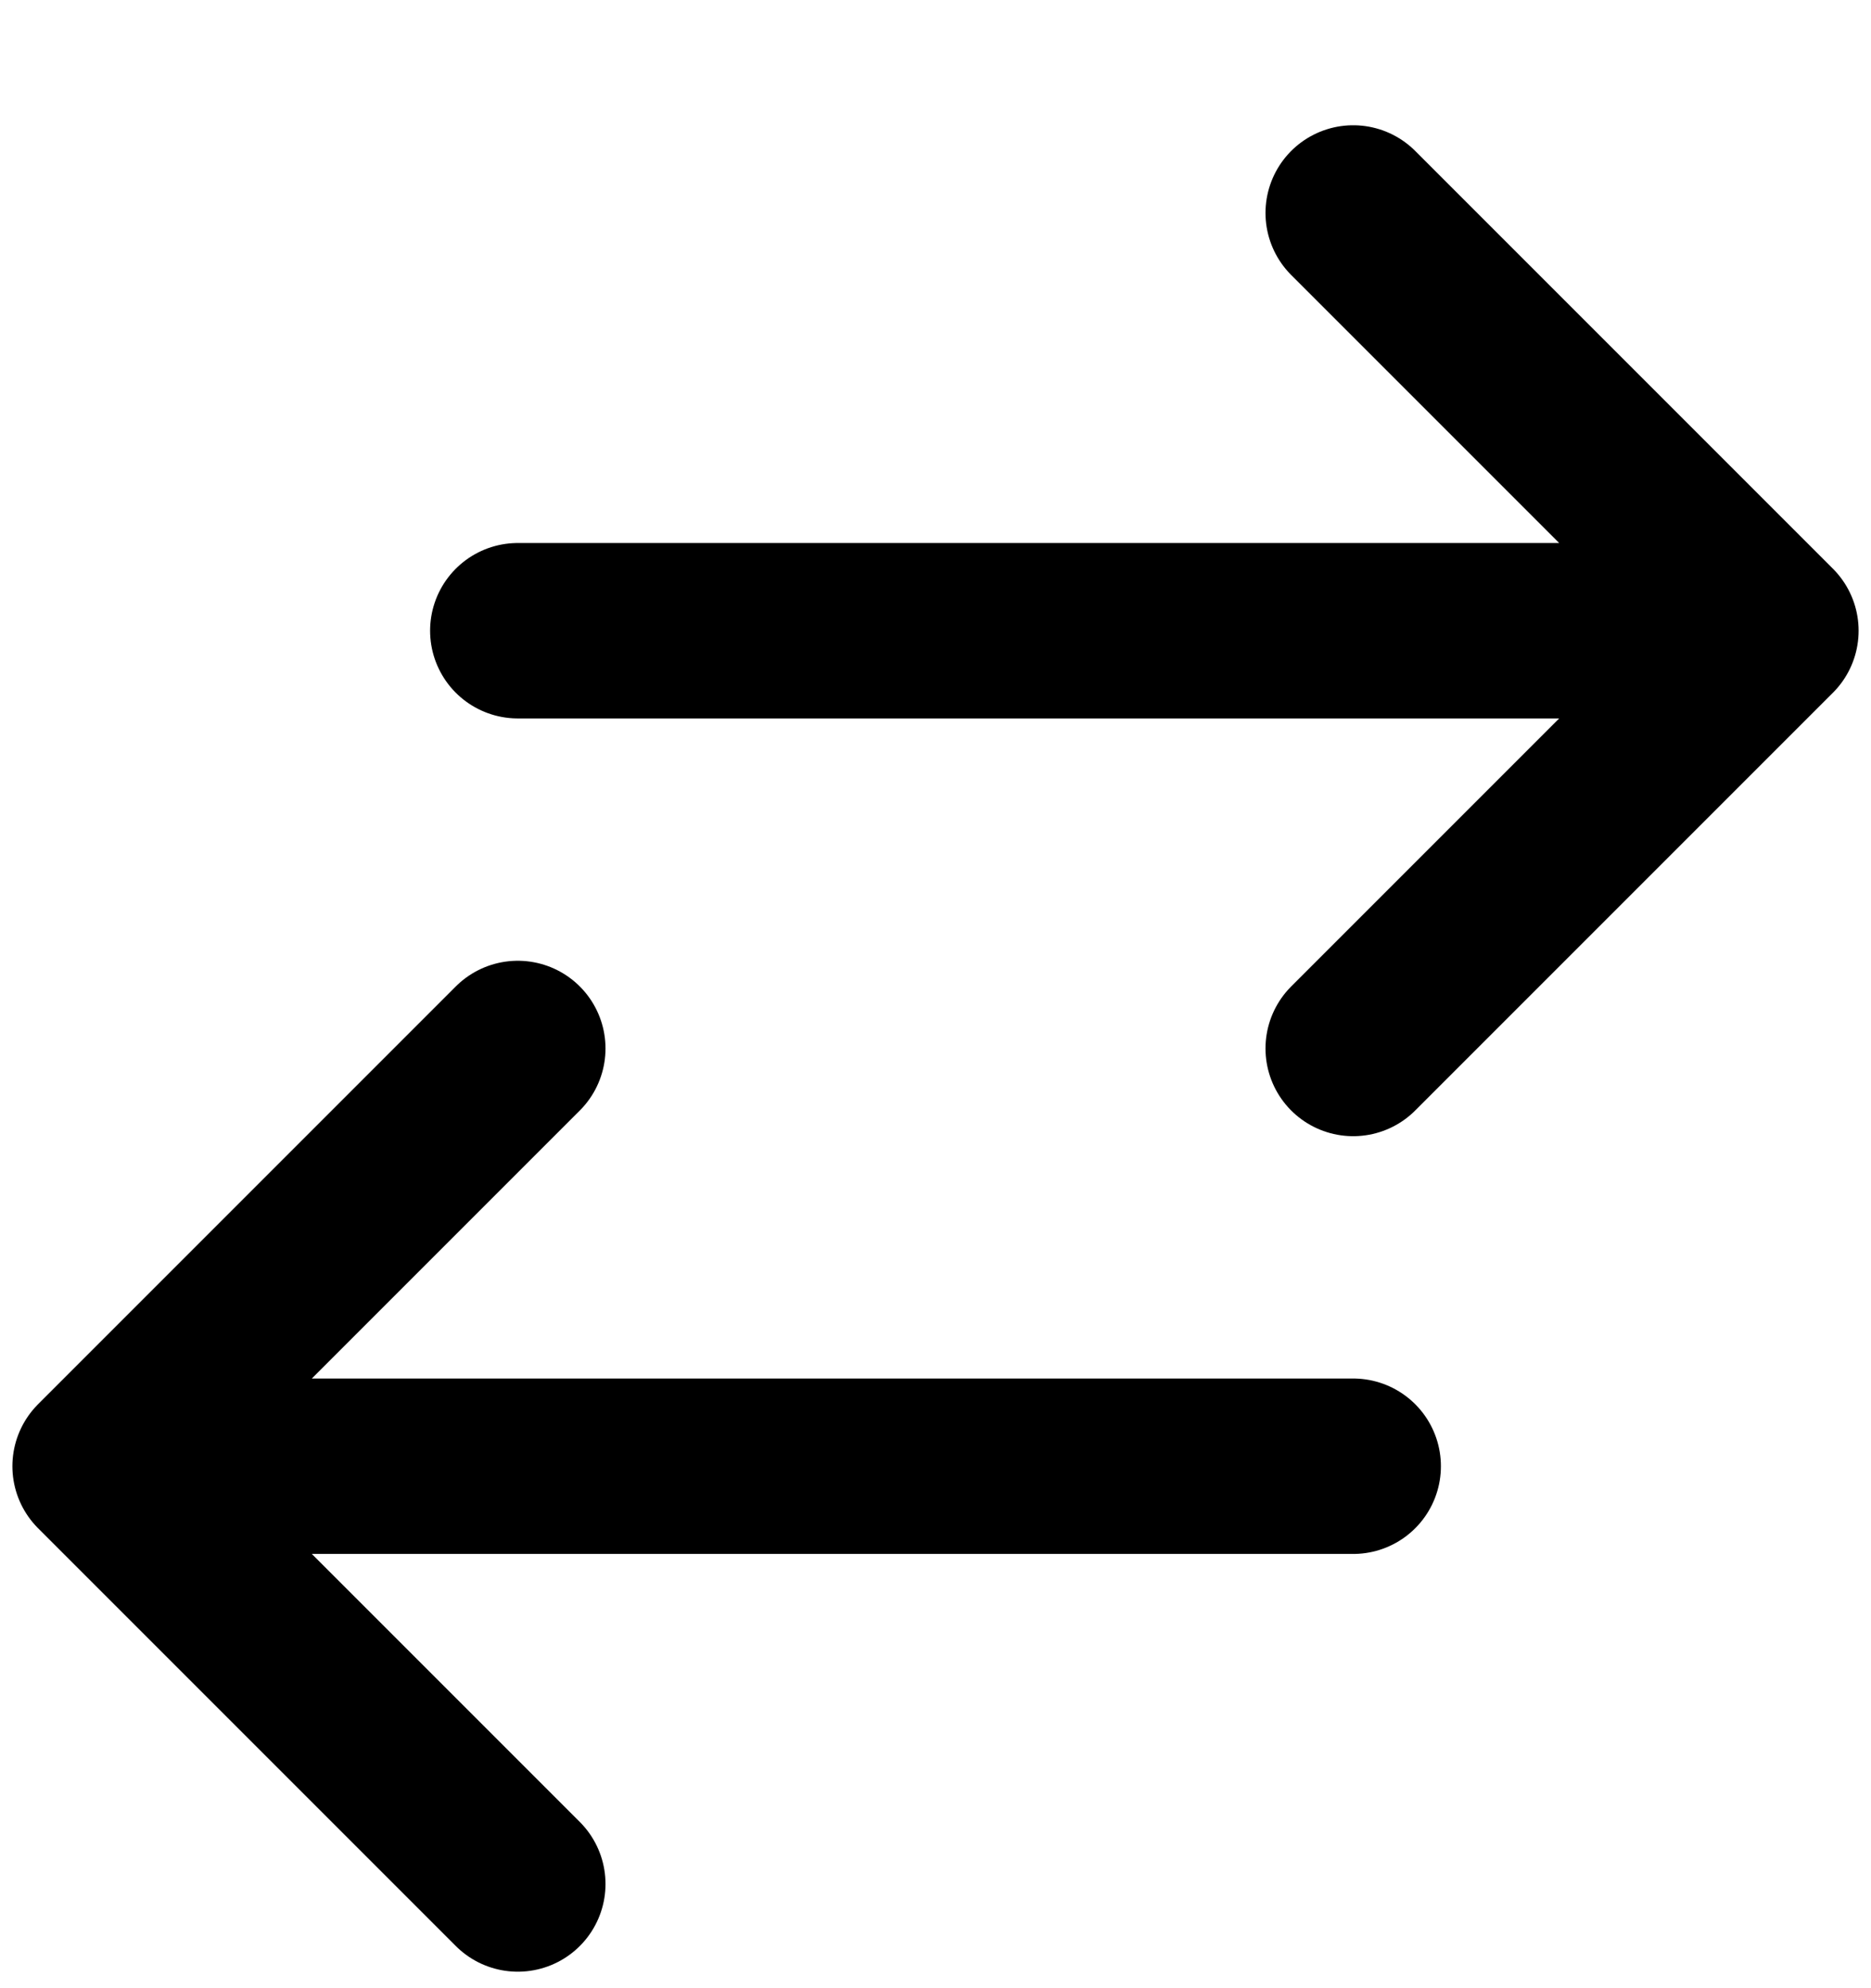 <svg width="16" height="17" viewBox="0 0 16 17" fill="none" xmlns="http://www.w3.org/2000/svg">
<g clip-path="url(#clip0_1243_4890)">
<path d="M4.428 16.109L0.856 12.537M0.856 12.537L4.428 8.965M0.856 12.537H11.572M11.572 1.821L15.144 5.393M15.144 5.393L11.572 8.965M15.144 5.393L4.428 5.393" stroke="black" stroke-width="1.5" stroke-linecap="round" stroke-linejoin="round"/>
</g>
<defs>
<clipPath id="clip0_1243_4890">
<rect width="16" height="16" fill="white" transform="translate(0 0.965)"/>
</clipPath>
</defs>
</svg>
